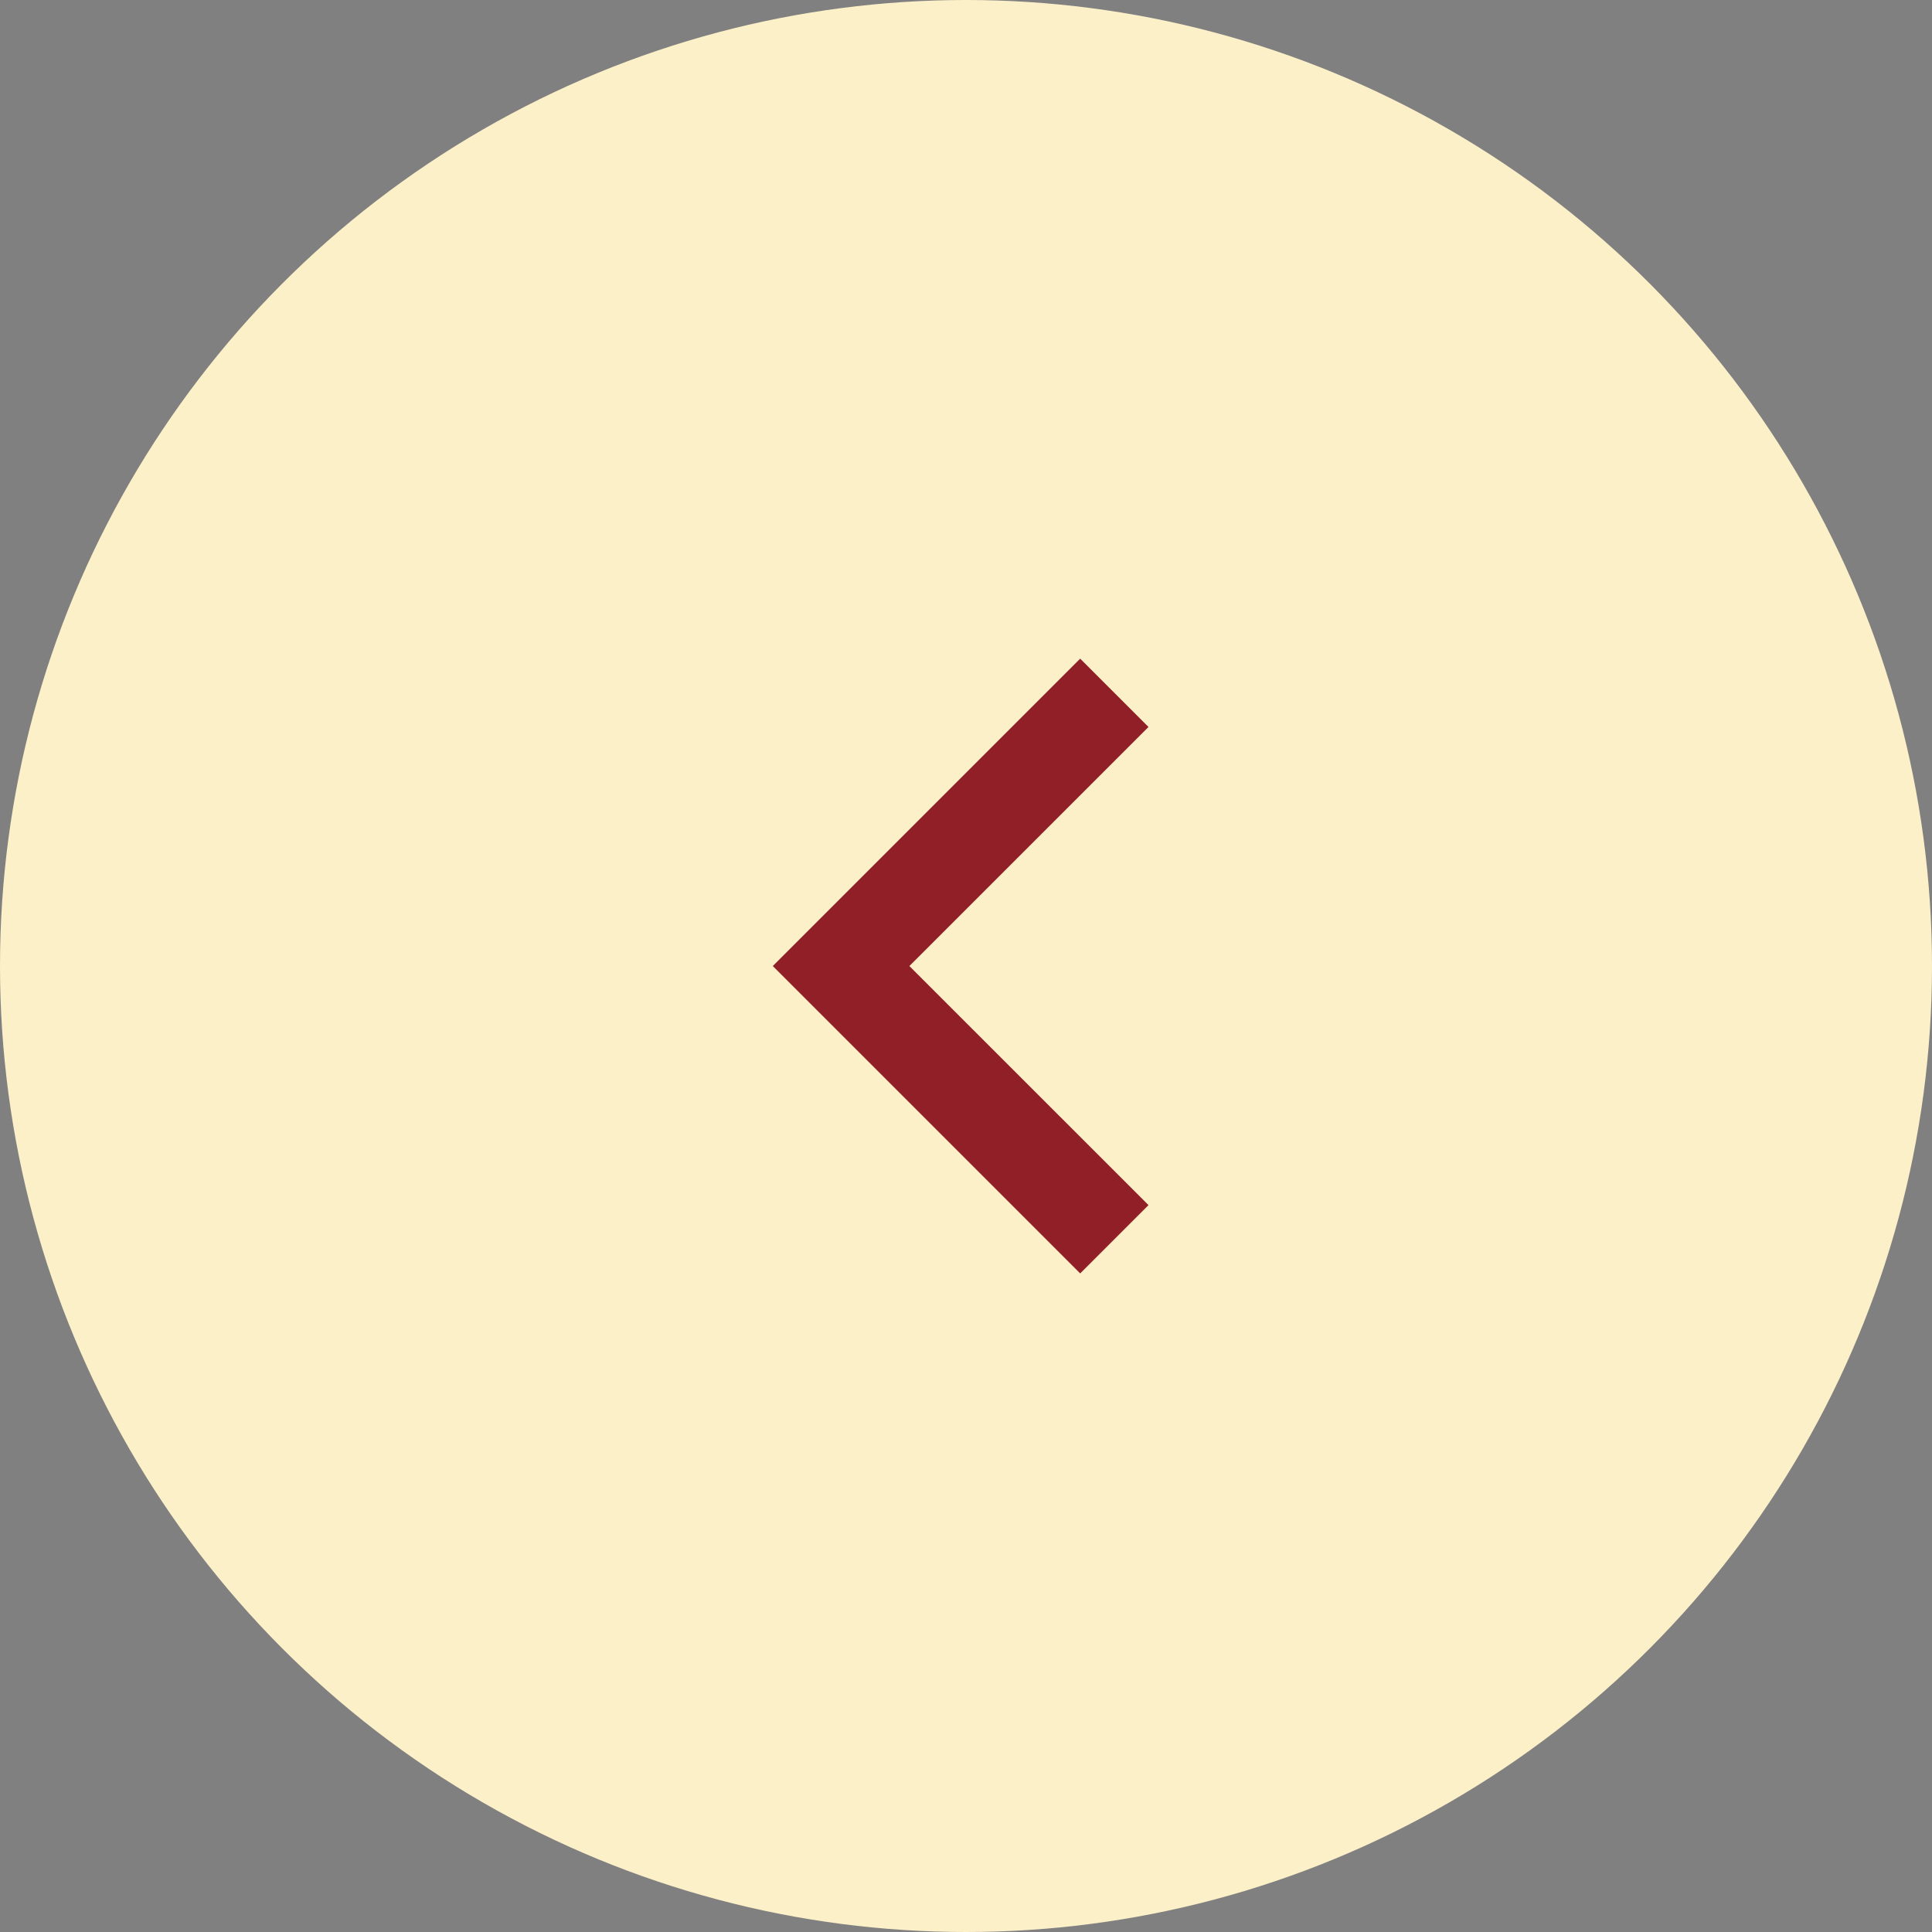 <svg width="50" height="50" viewBox="0 0 50 50" fill="none" xmlns="http://www.w3.org/2000/svg">
<rect x="0" y="0" width="50" height="50" fill="#808080" stroke="none"/>
<circle cx="25" cy="25" r="25" fill="#FCF0C8"/>
<path d="M23.535 25.001L29.723 31.188L27.955 32.956L20 25.001L27.955 17.046L29.723 18.814L23.535 25.001Z" fill="#911F27"/>
</svg>
